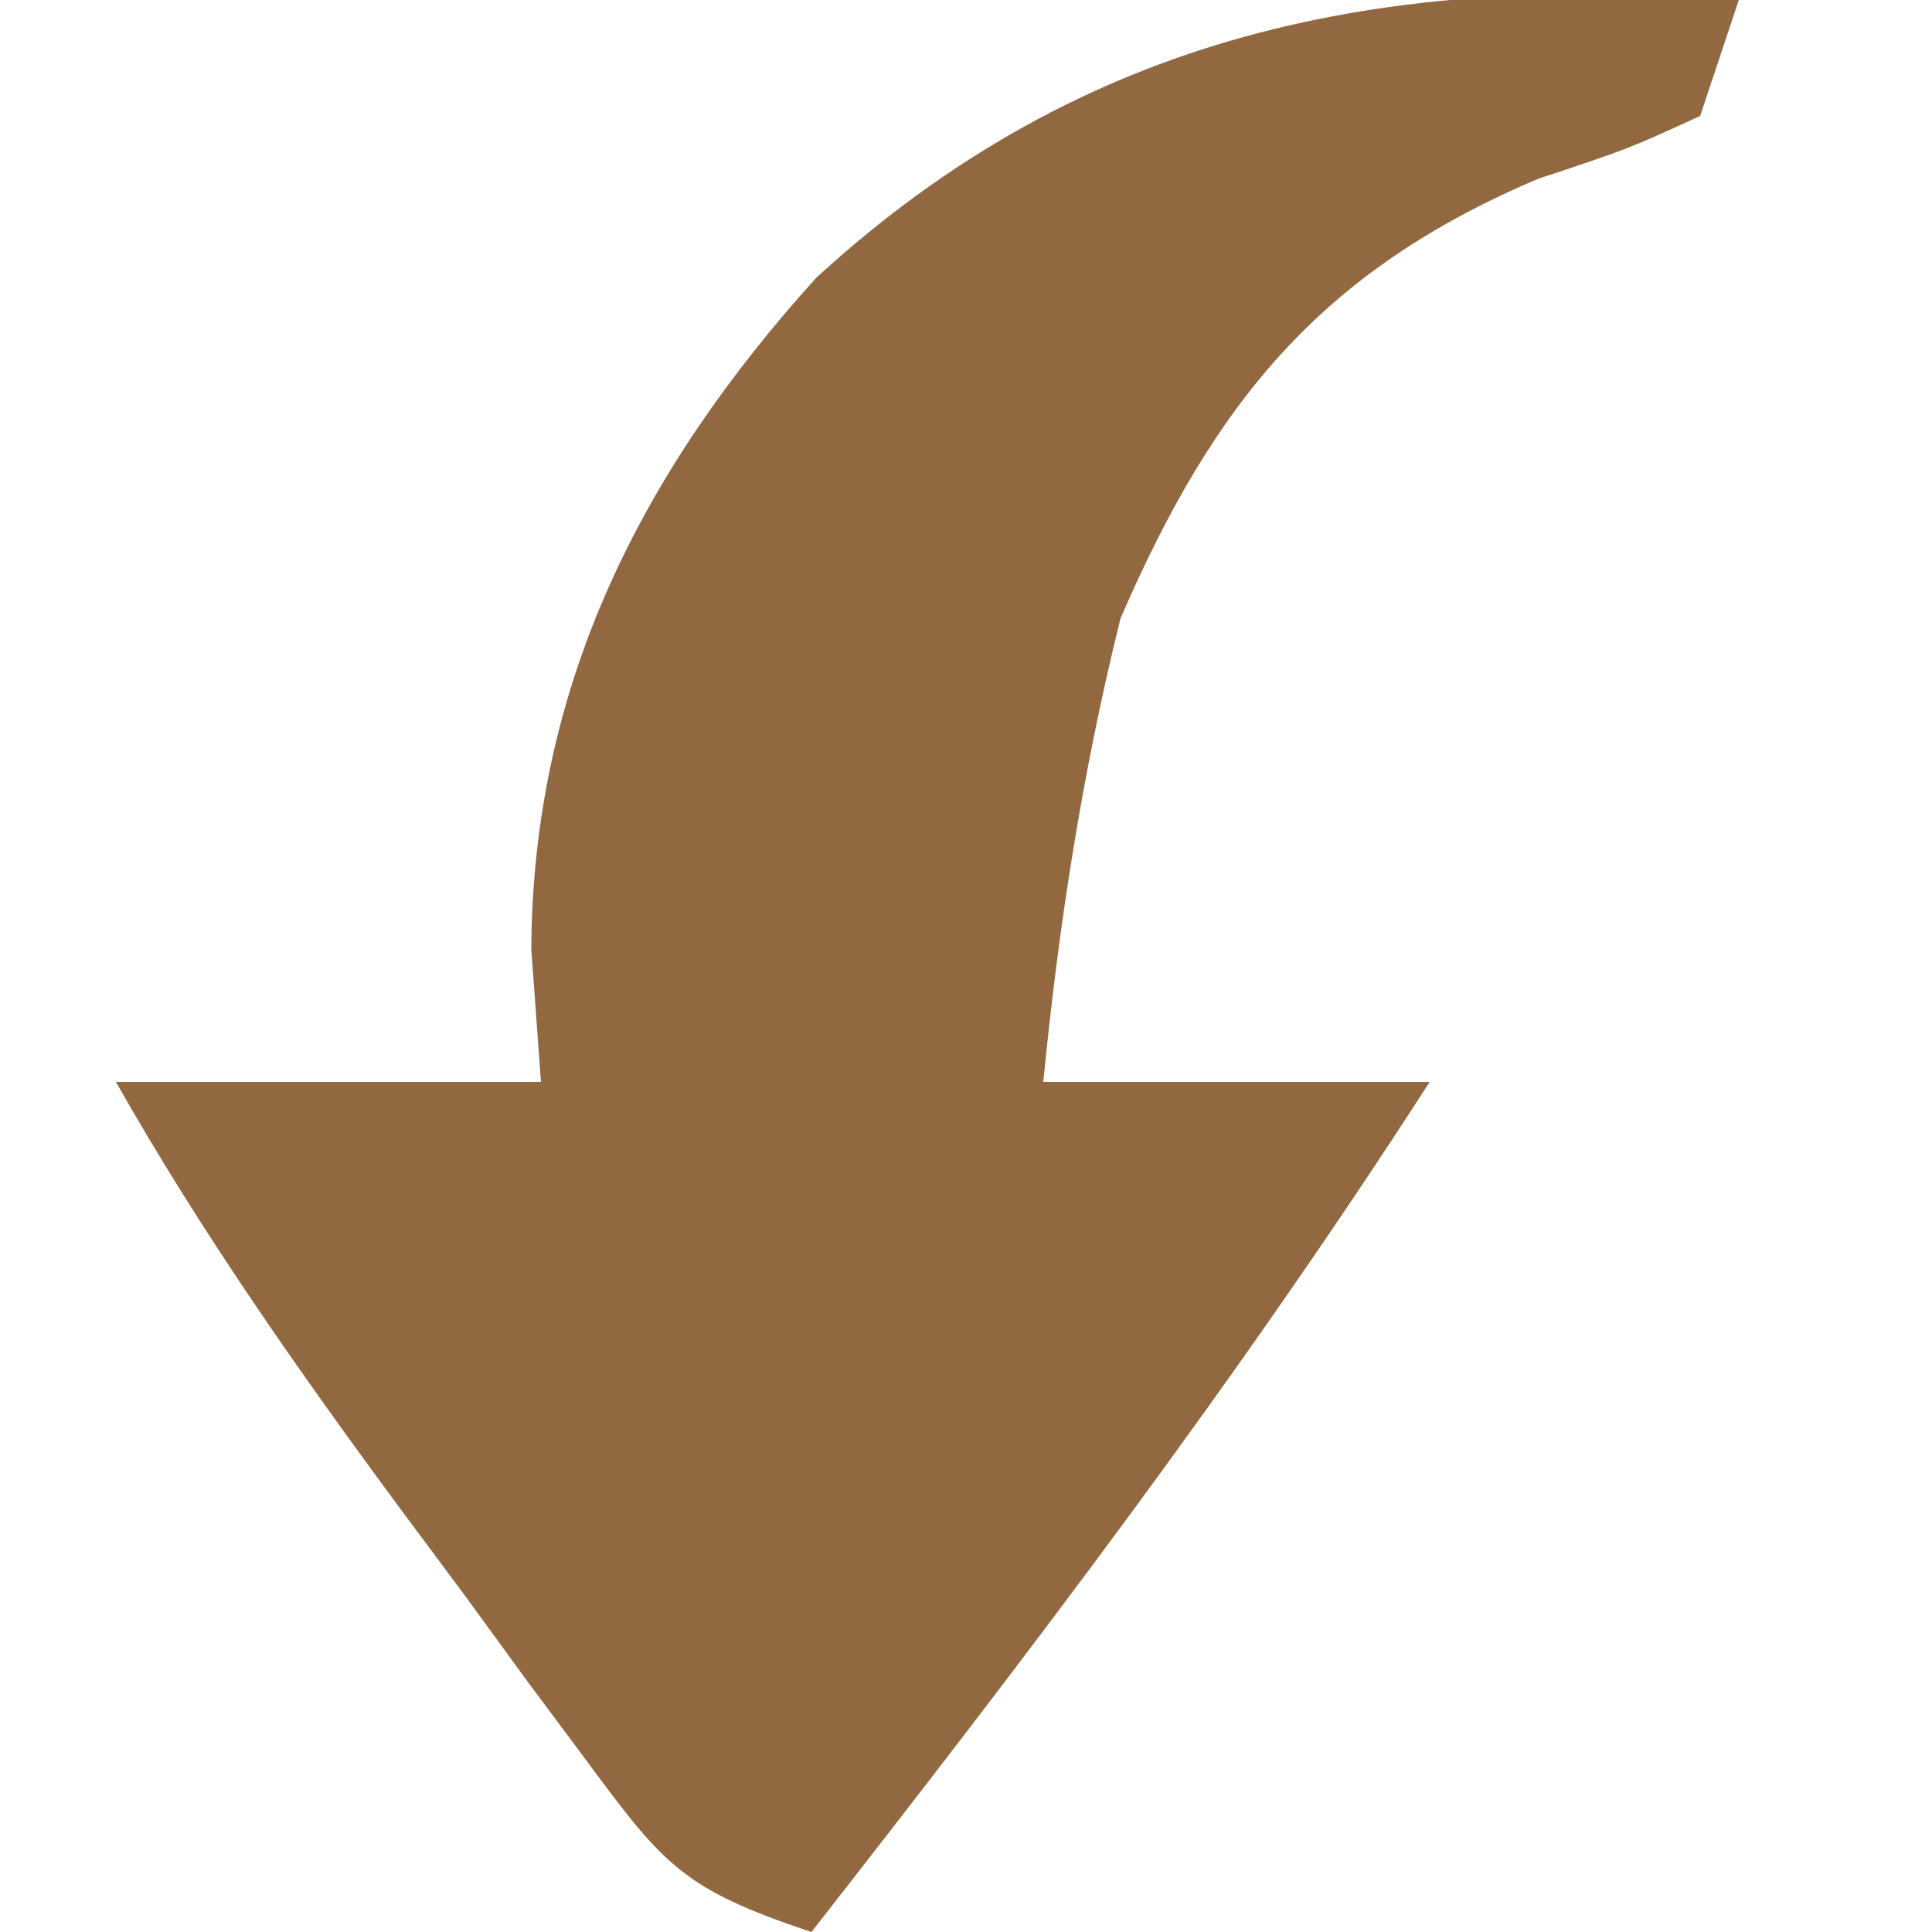 <?xml version="1.0" encoding="UTF-8"?>
<svg version="1.1" xmlns="http://www.w3.org/2000/svg" width="50" height="50">
<path d="M0 0 C-0.33 0.99 -0.66 1.98 -1 3 C-2.855 3.852 -2.855 3.852 -5.188 4.625 C-10.827 7.014 -13.583 10.421 -16 16 C-16.989 19.98 -17.6 23.921 -18 28 C-14.7 28 -11.4 28 -8 28 C-12.935 35.663 -18.39 42.827 -24 50 C-27.31 48.897 -27.815 48.281 -29.812 45.578 C-30.331 44.882 -30.849 44.186 -31.383 43.469 C-31.916 42.737 -32.45 42.004 -33 41.25 C-33.534 40.533 -34.067 39.817 -34.617 39.078 C-37.273 35.484 -39.793 31.894 -42 28 C-38.37 28 -34.74 28 -31 28 C-31.082 26.866 -31.165 25.731 -31.25 24.562 C-31.214 17.739 -28.404 12.198 -23.875 7.188 C-16.937 0.827 -9.165 -0.702 0 0 Z " fill="#916840" transform="translate(45,0)"/>
</svg>
